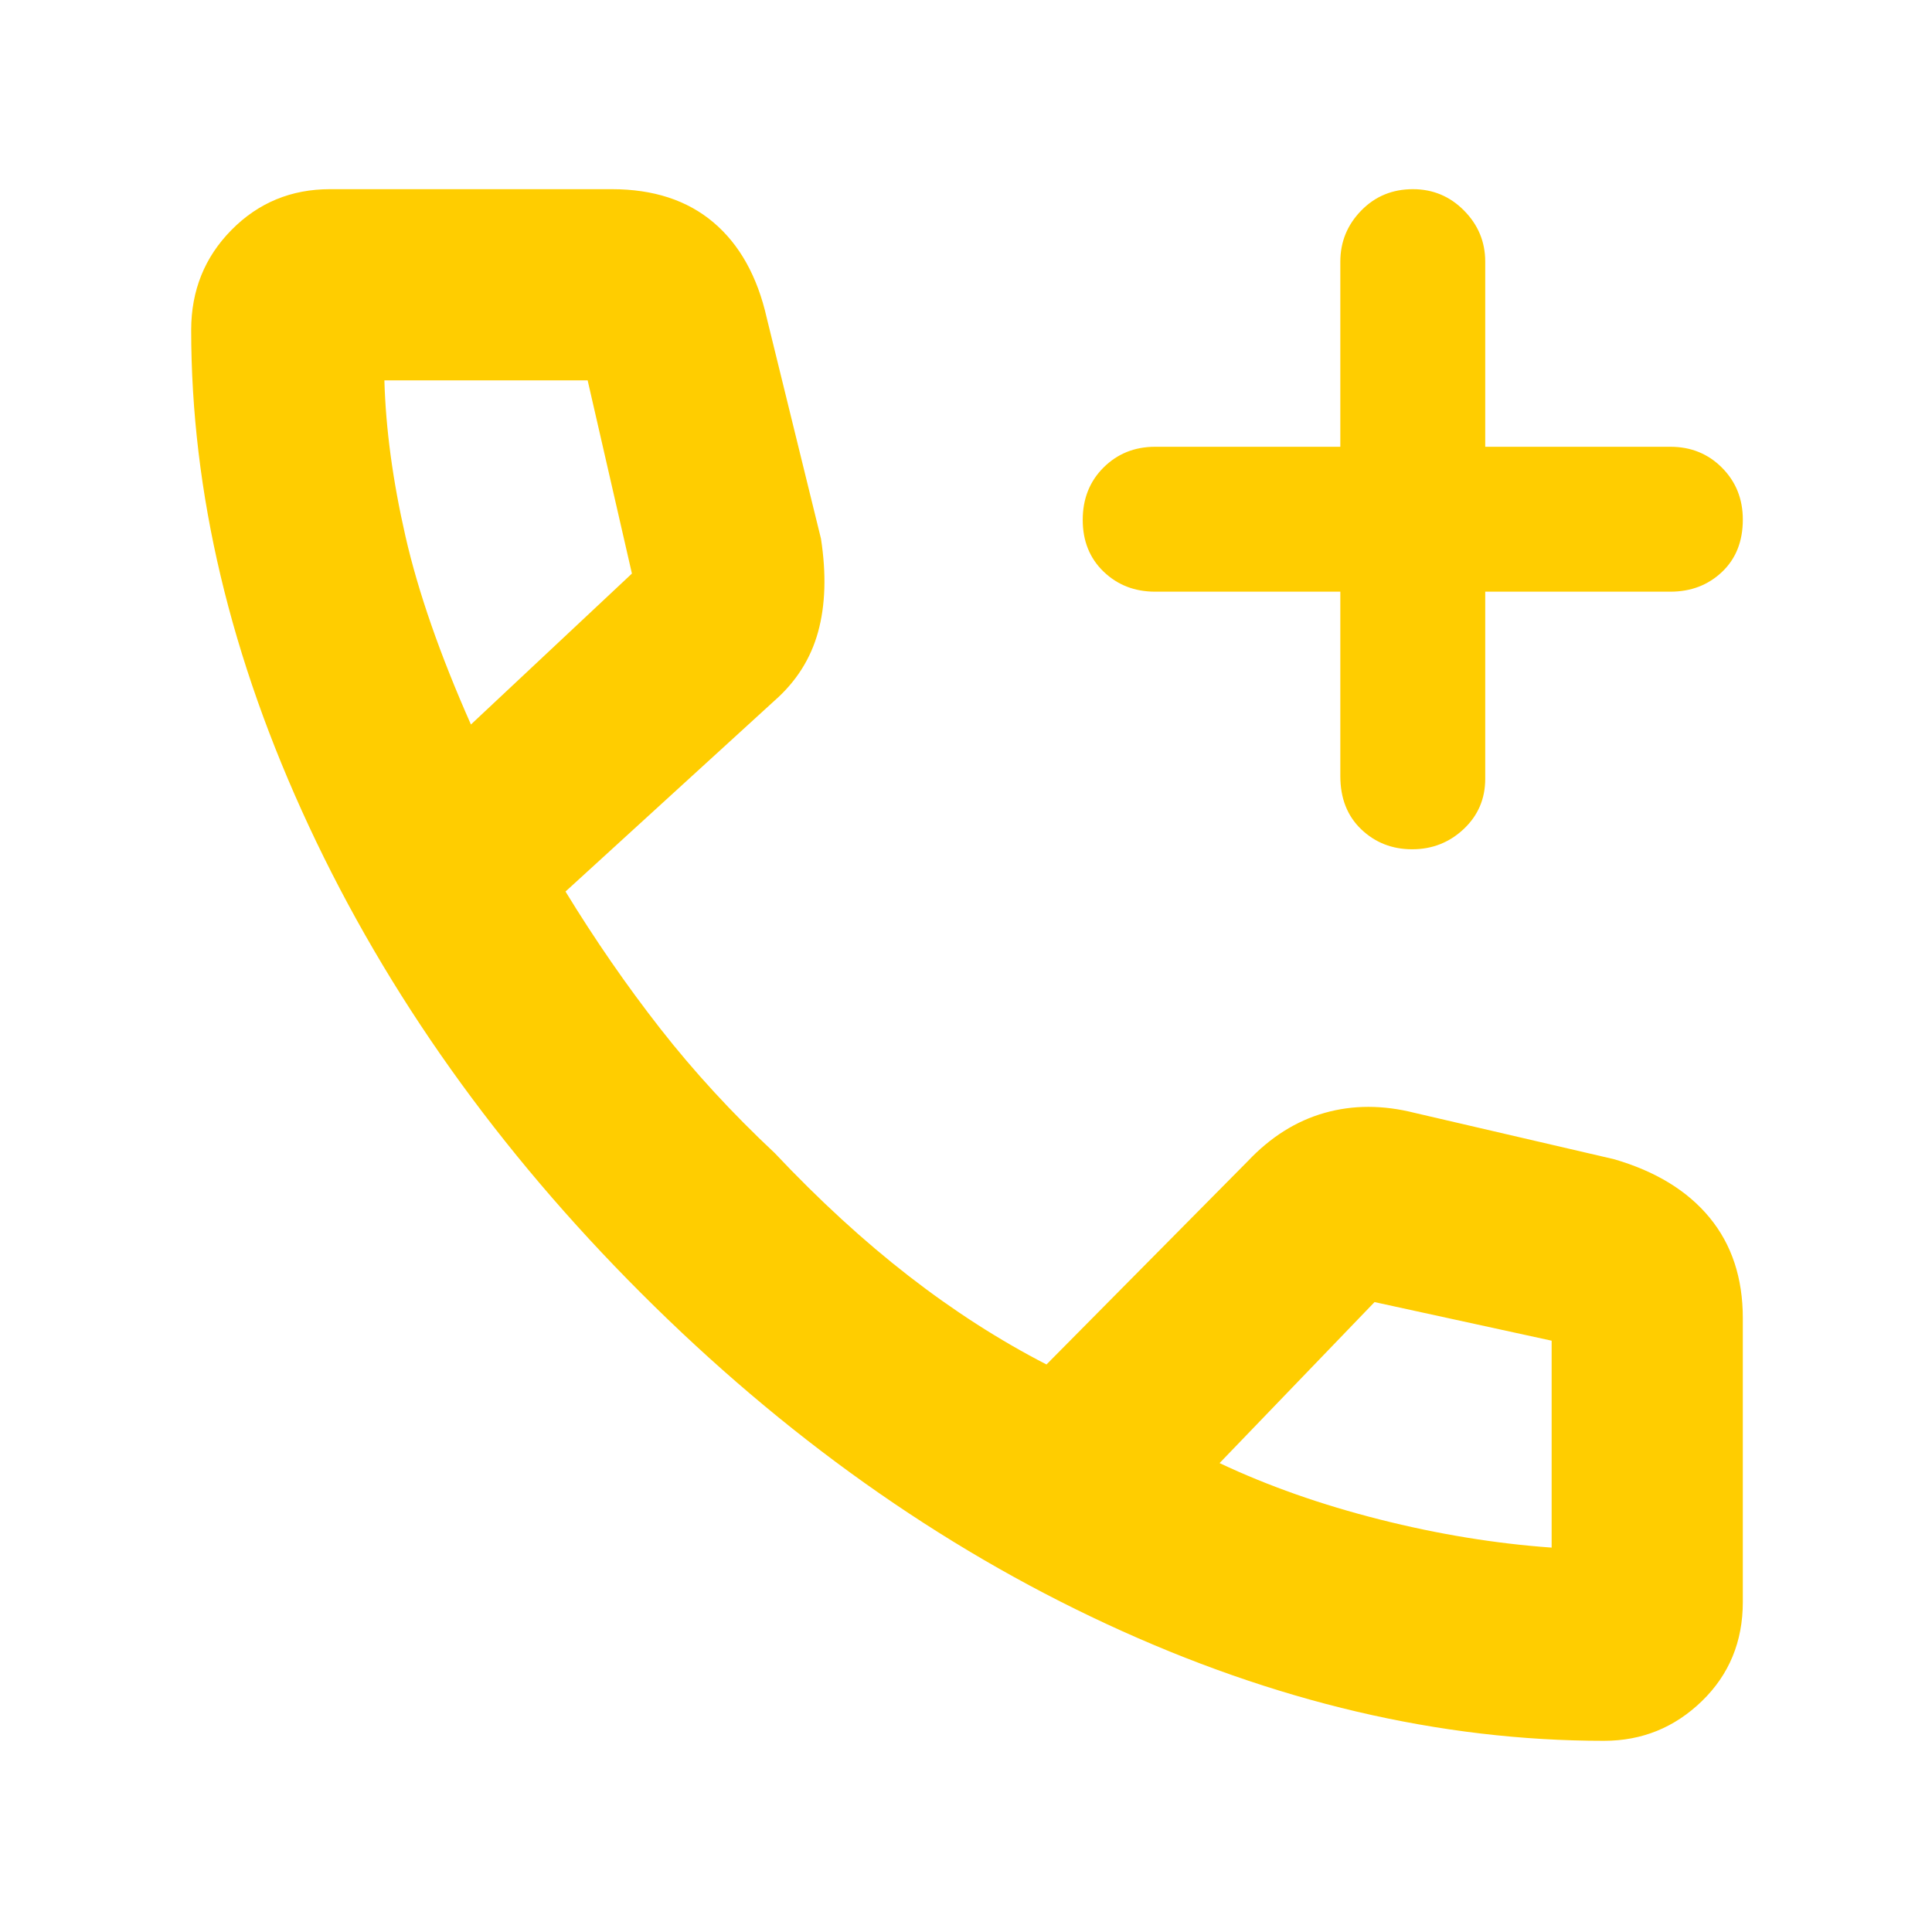 <svg xmlns="http://www.w3.org/2000/svg" height="48" viewBox="0 -960 960 960" width="48"><path fill="rgb(255, 205, 0)" d="M666-666h-92q-15.3 0-25.65-9.98-10.35-9.97-10.35-25.7 0-15.72 10.35-26.02Q558.7-738 574-738h92v-92q0-14.72 10.37-25.36Q686.74-866 702.07-866q14.9 0 25.42 10.64Q738-844.72 738-830v92h92q15.3 0 25.65 10.4Q866-717.2 866-701.82q0 16.22-10.35 26.02T830-666h-92v93q0 14.87-10.69 24.94Q716.61-538 701.7-538t-25.31-9.92Q666-557.85 666-574.35V-666ZM797-95q-122.1 0-247.05-58Q425-211 318.5-317.5 212-424 153.5-549.46 95-674.92 95-796q0-29.43 20-49.71Q135-866 164-866h140q31 0 50.5 16.5T381-802l26.93 109.64Q412-666 406.5-646t-21.73 34.23L281-517q22 36 47 68t57 62q33 35 66.5 61t68.5 44l100-101q17-18 38.15-24t44.85 0l99 23q31 9 47.5 29.04Q866-334.91 866-305v141q0 29.57-20.36 49.29Q825.29-95 797-95ZM234-600l80-75-22-96H191q1 36 10.46 77.44Q210.91-652.12 234-600Zm372 367q36 17 79.5 28t85.5 14v-102.82L683-313l-77 80ZM234-600Zm372 367Z"/></svg>